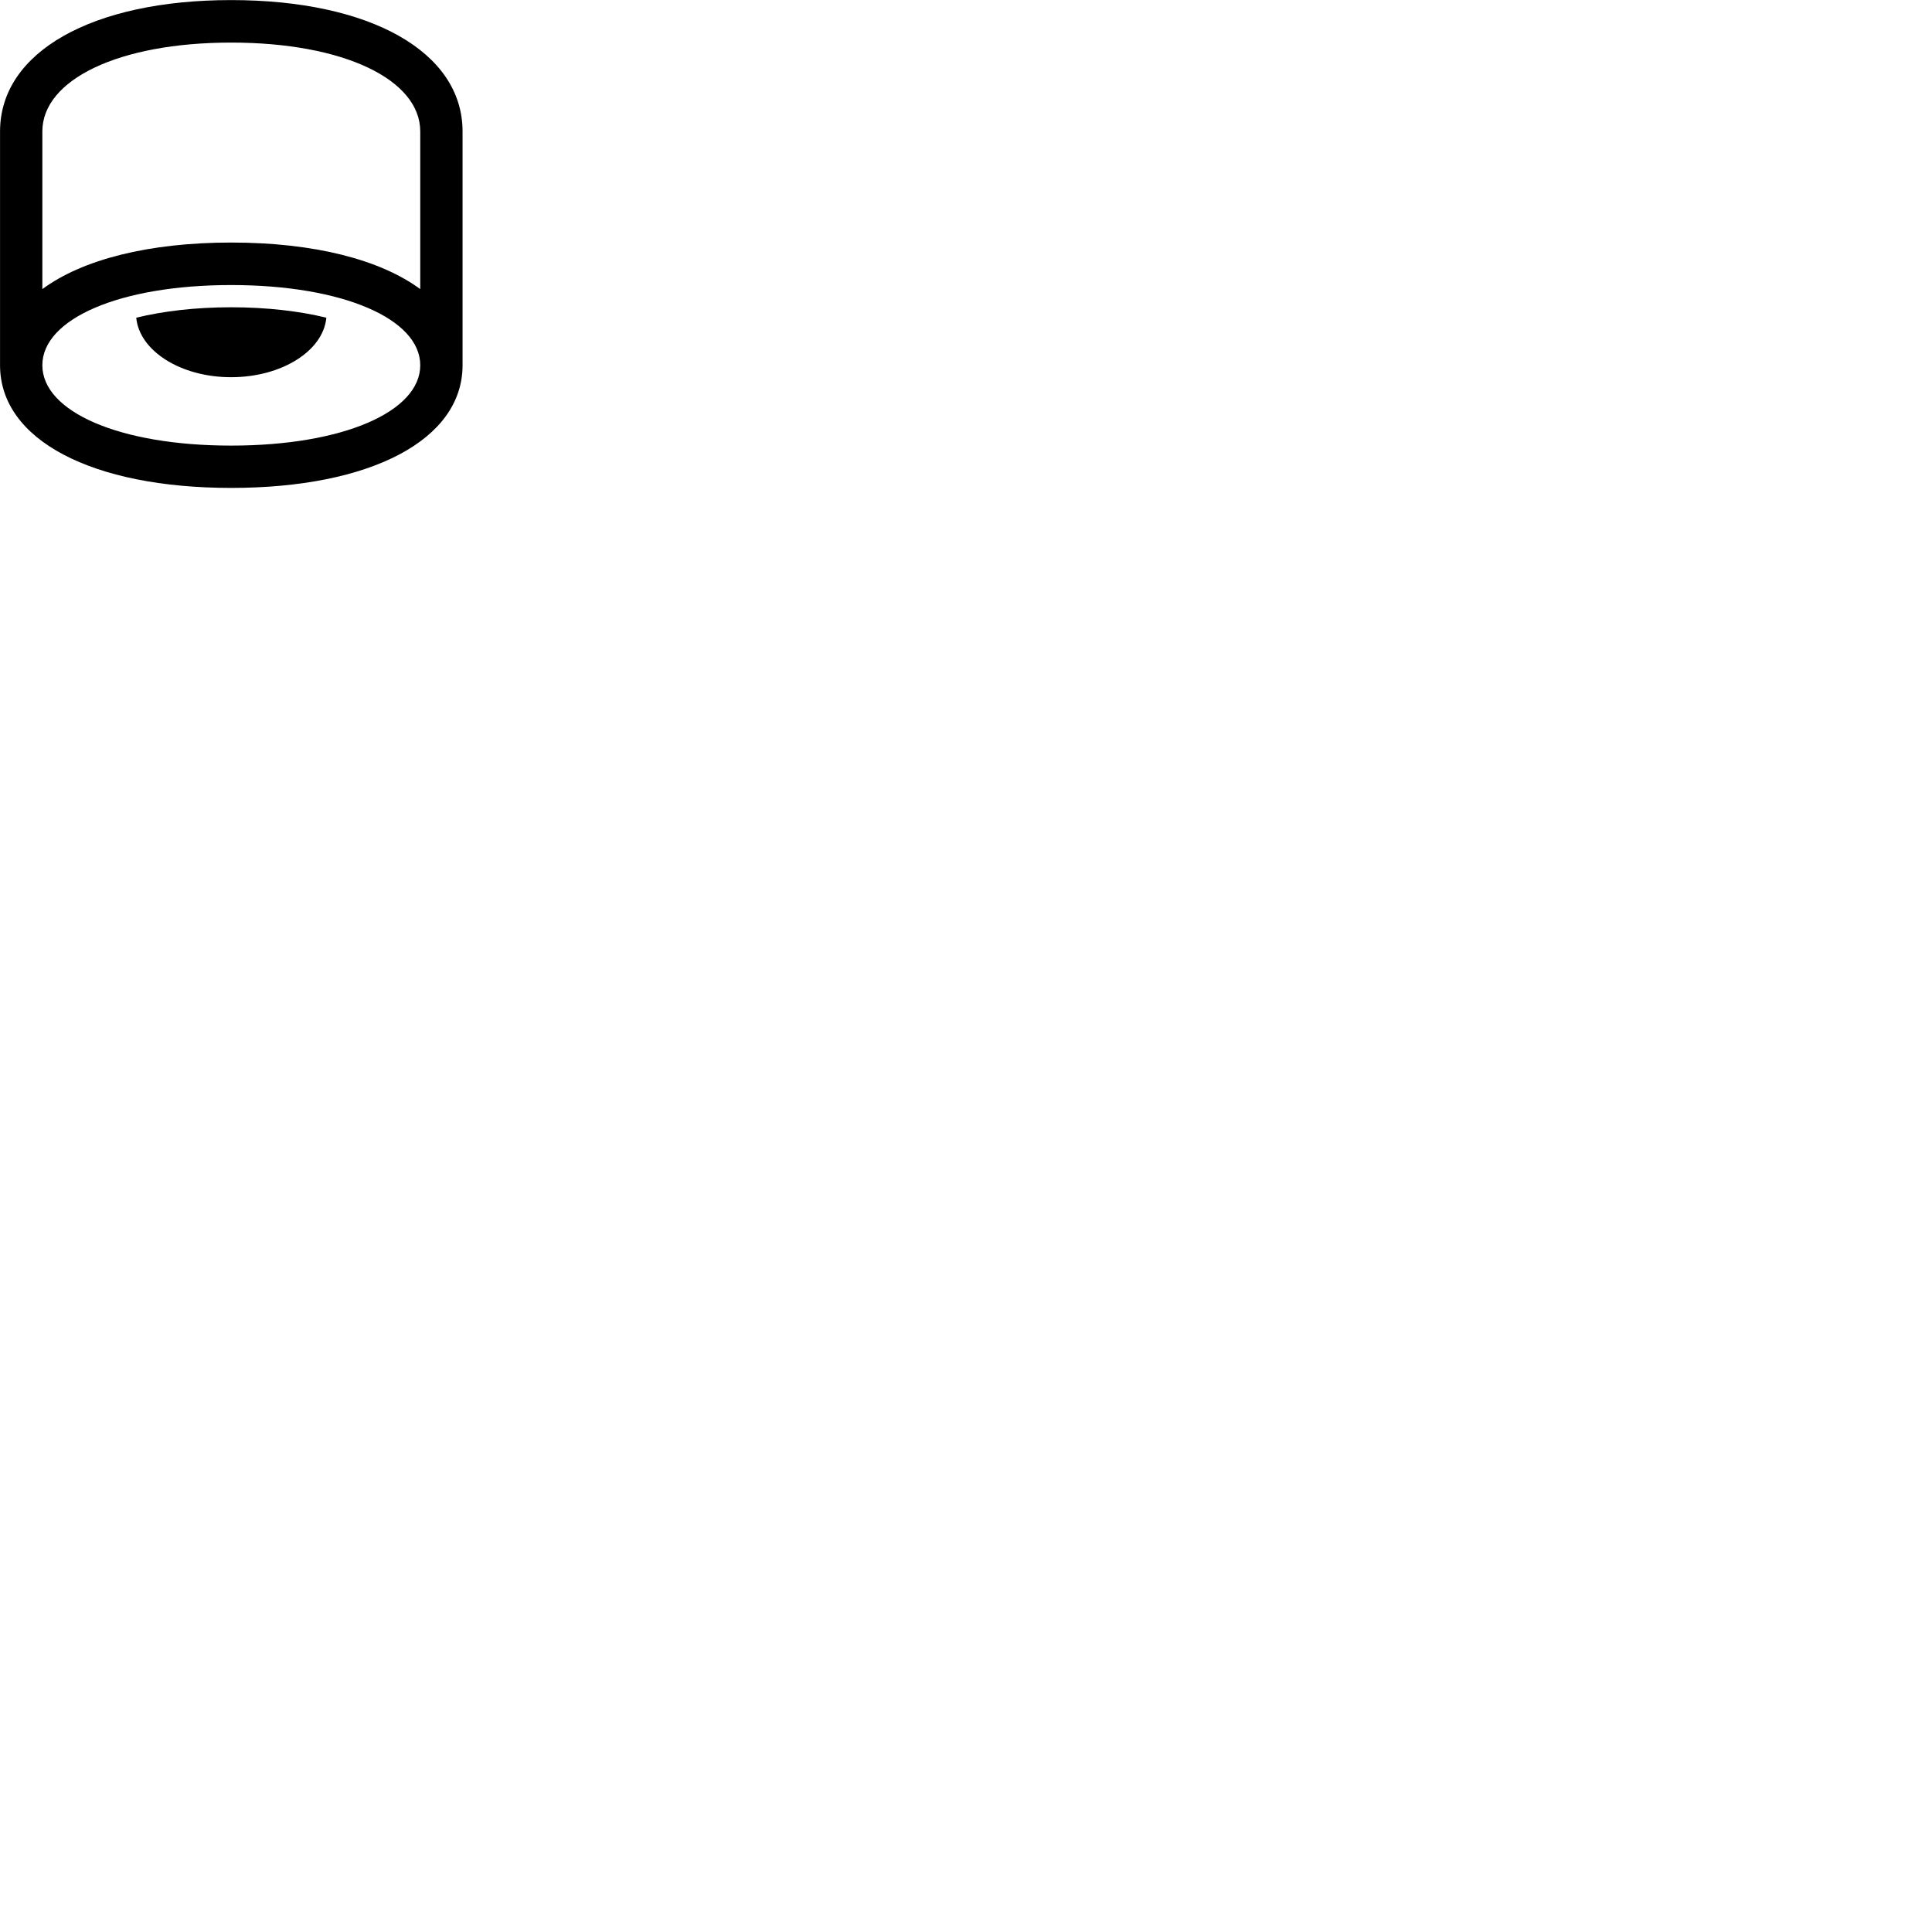 
        <svg xmlns="http://www.w3.org/2000/svg" viewBox="0 0 100 100">
            <path d="M11.962 25.254C19.172 25.254 23.942 22.774 23.942 18.904V6.804C23.942 2.684 19.162 0.004 11.962 0.004C4.782 0.004 0.002 2.684 0.002 6.804V18.904C0.002 22.774 4.772 25.254 11.962 25.254ZM2.192 6.804C2.192 4.124 6.142 2.204 11.962 2.204C17.802 2.204 21.752 4.124 21.752 6.804V14.964C19.672 13.434 16.252 12.554 11.962 12.554C7.692 12.554 4.262 13.434 2.192 14.964ZM11.962 23.064C6.172 23.064 2.192 21.304 2.192 18.904C2.192 16.514 6.172 14.754 11.962 14.754C17.762 14.754 21.752 16.514 21.752 18.904C21.752 21.304 17.762 23.064 11.962 23.064ZM11.962 19.524C14.592 19.524 16.732 18.154 16.892 16.444C15.502 16.104 13.812 15.904 11.962 15.904C10.122 15.904 8.442 16.104 7.052 16.444C7.212 18.154 9.342 19.524 11.962 19.524Z" />
        </svg>
    